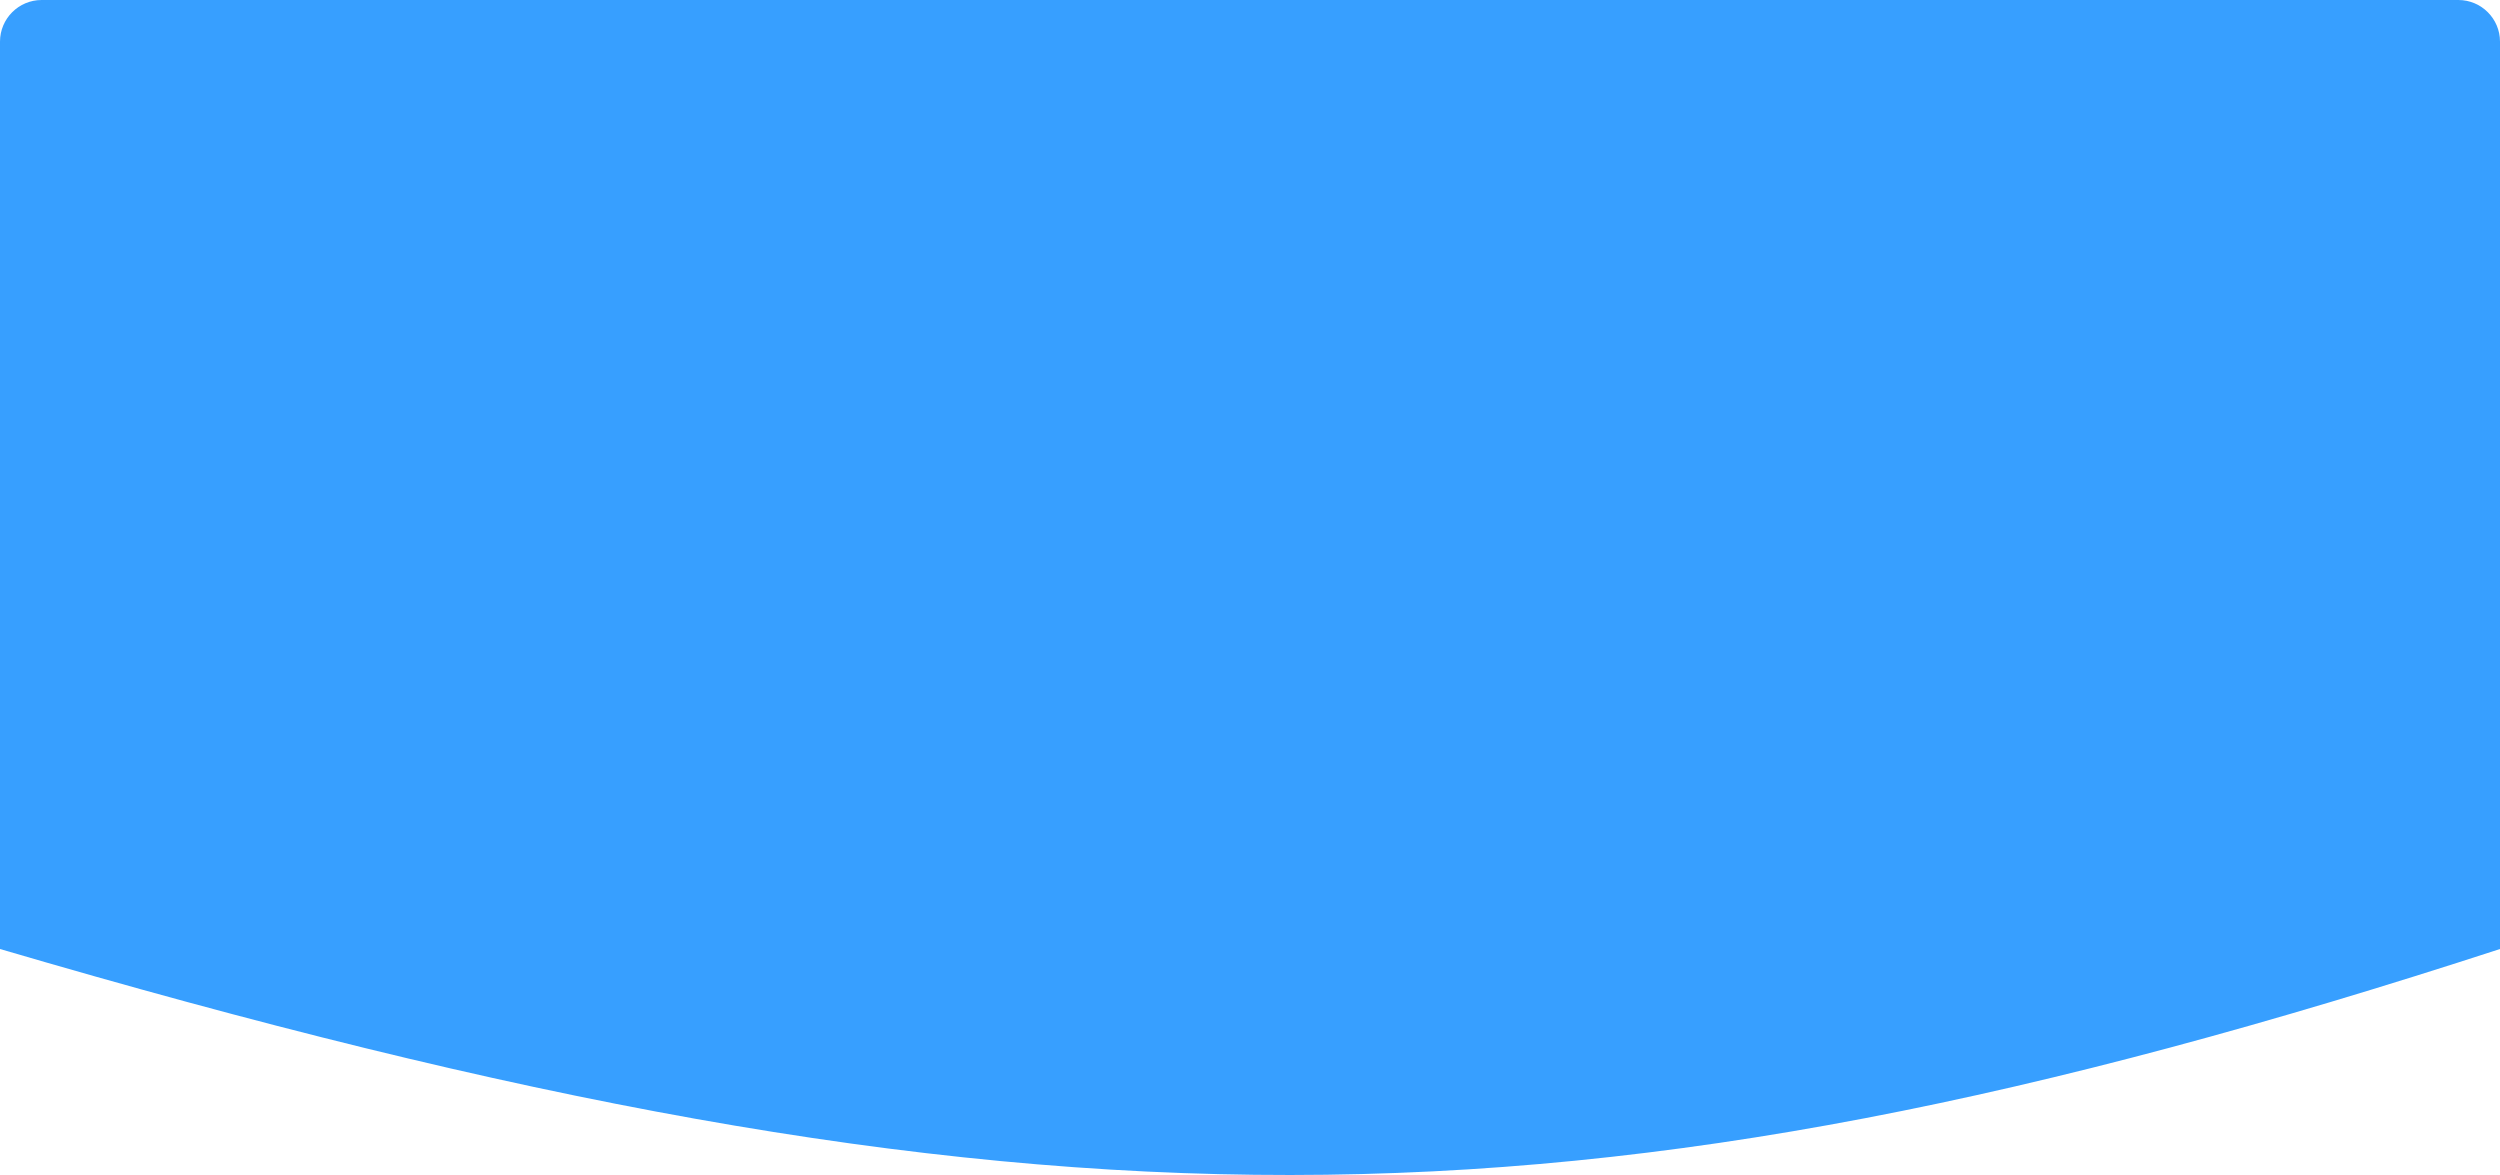 <svg viewBox="0 0 300 141" fill="none" xmlns="http://www.w3.org/2000/svg">
<path d="M0 5C0 2.239 2.239 0 5 0H295C297.761 0 300 2.239 300 5V113.881C189.324 149.908 123.608 150.171 0 113.881V5Z" fill="#379FFF"/>
</svg>
